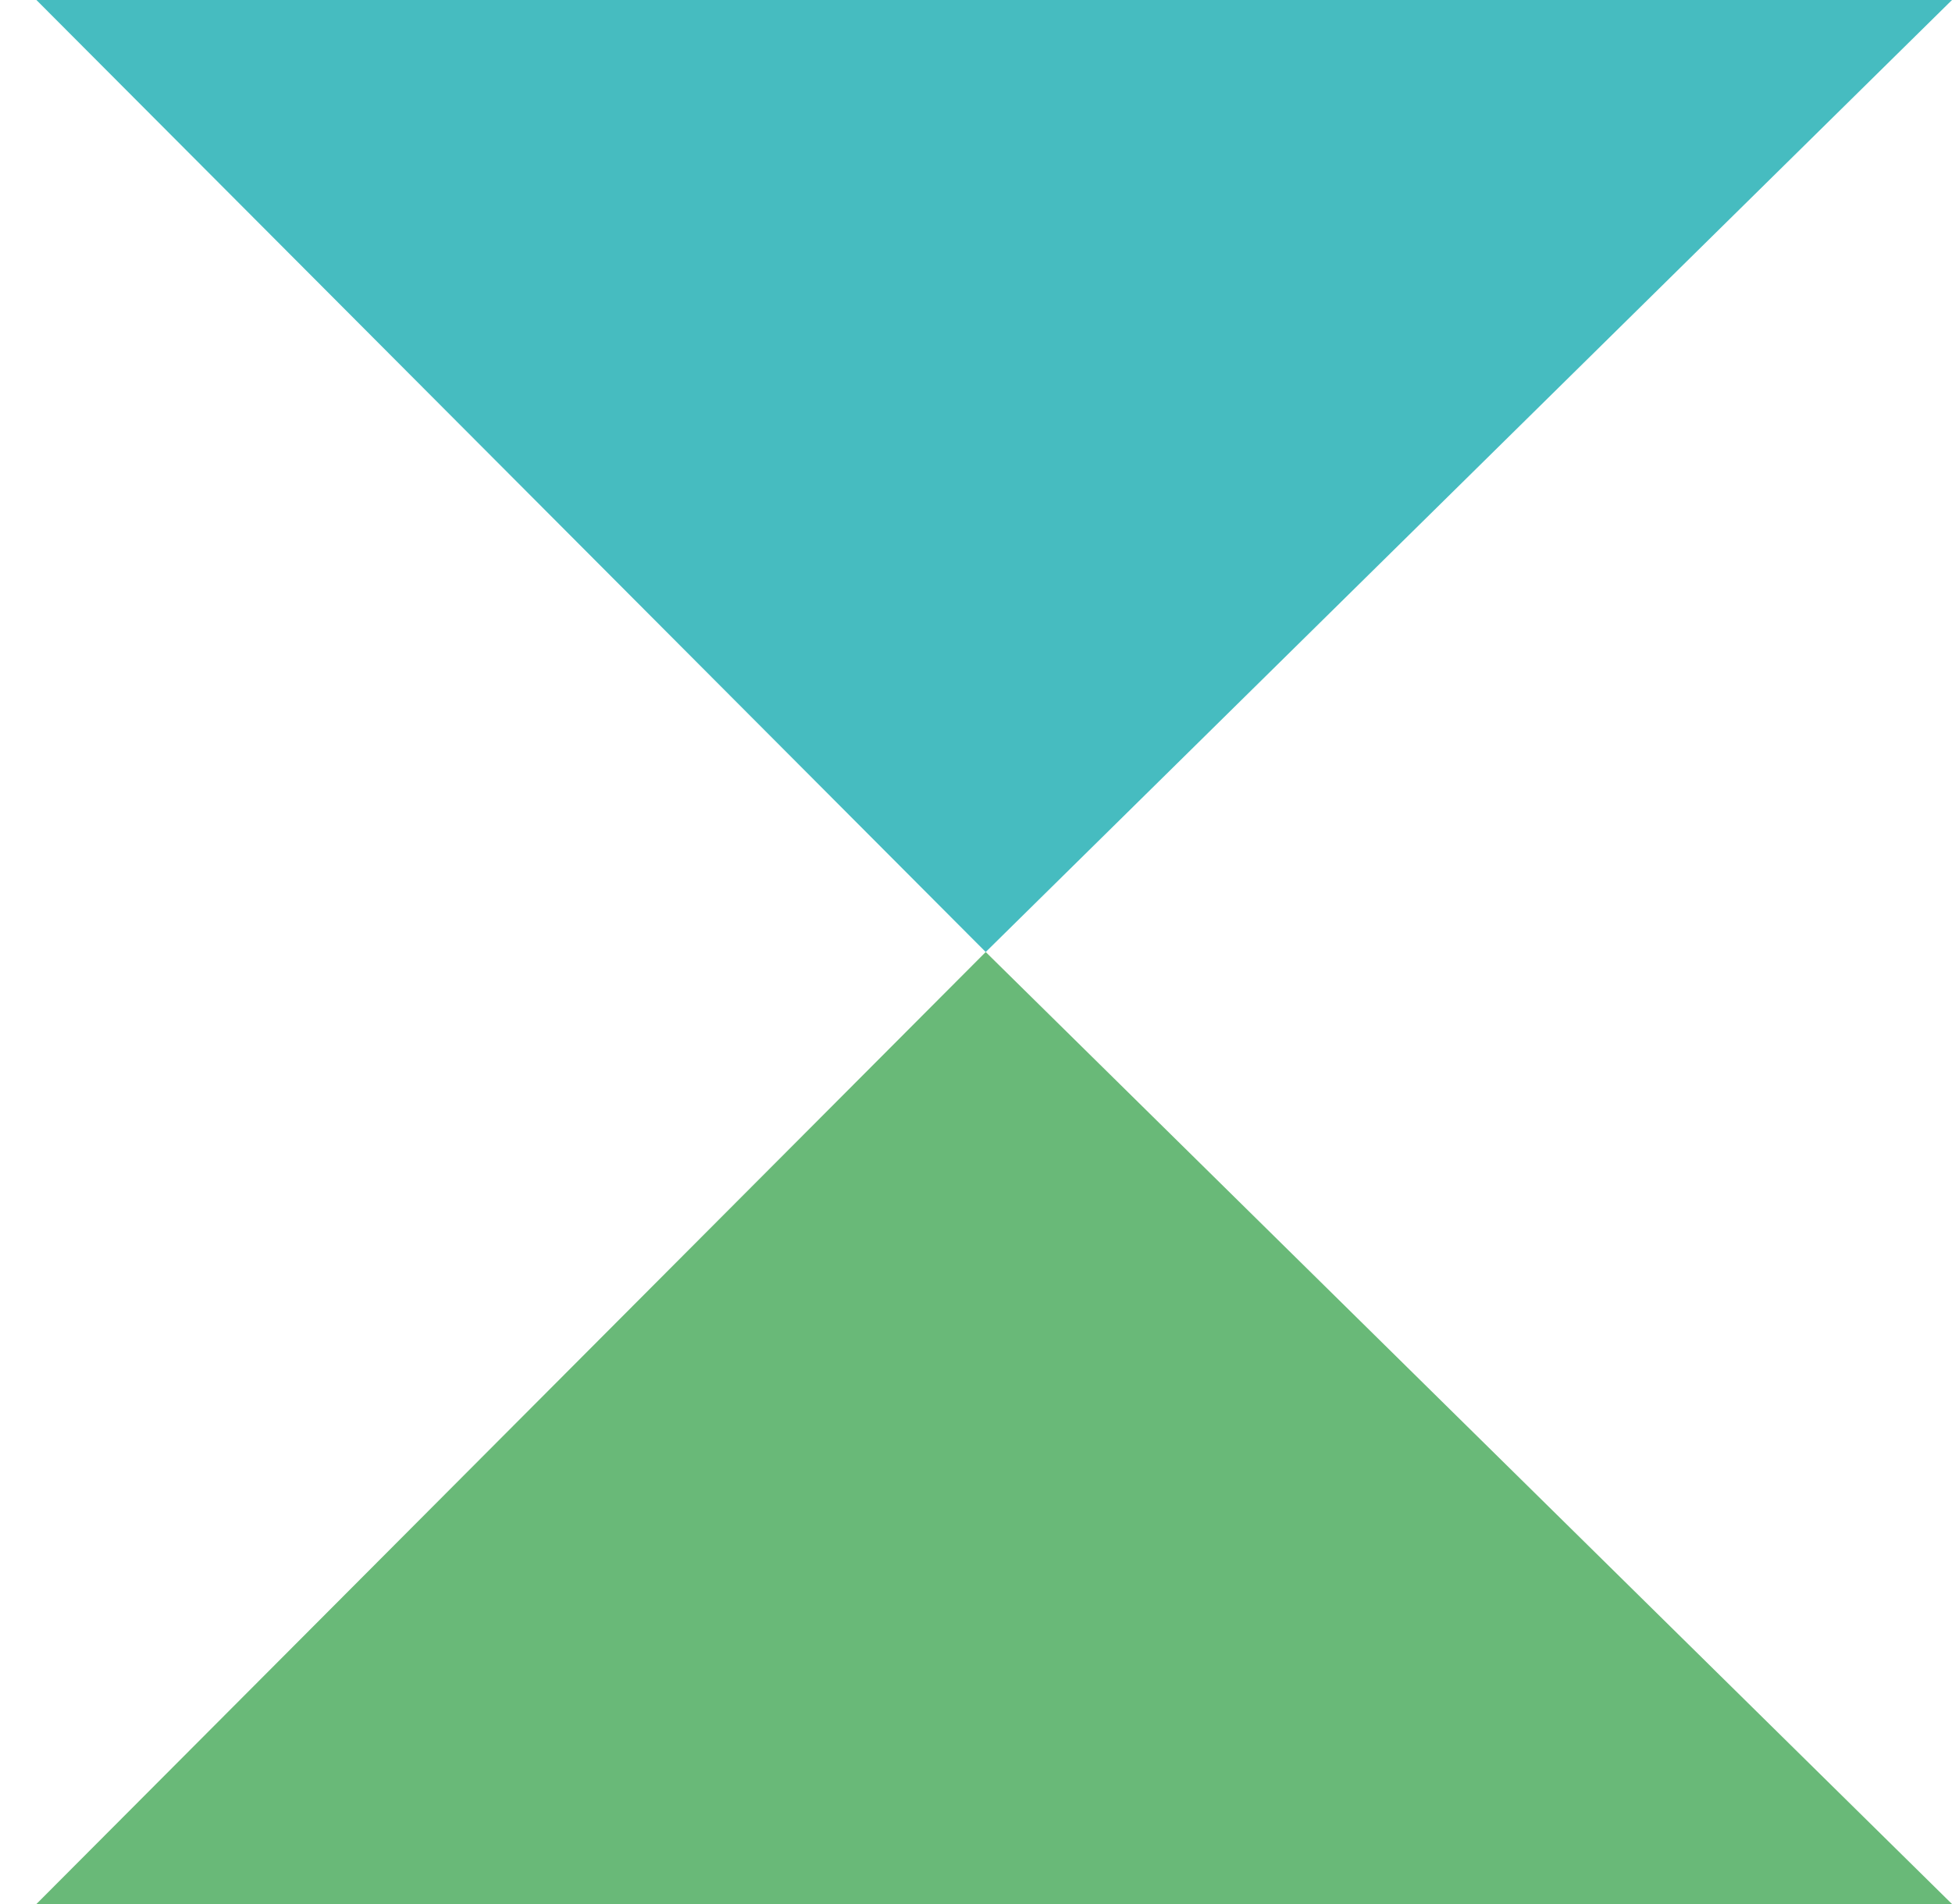 <?xml version="1.0" encoding="UTF-8" standalone="no"?>
<svg width="41px" height="40px" viewBox="0 0 41 40" version="1.1" xmlns="http://www.w3.org/2000/svg" xmlns:xlink="http://www.w3.org/1999/xlink" xmlns:sketch="http://www.bohemiancoding.com/sketch/ns">
    <!-- Generator: Sketch 3.0.3 (7891) - http://www.bohemiancoding.com/sketch -->
    <title>logo</title>
    <desc>Created with Sketch.</desc>
    <defs></defs>
    <g id="Welcome" stroke="none" stroke-width="1" fill="none" fill-rule="evenodd" sketch:type="MSPage">
        <g id="Desktop" sketch:type="MSArtboardGroup" transform="translate(-30, 0)">
            <g id="logo" sketch:type="MSLayerGroup" transform="translate(31, 0)">
                <path d="M19.704,20 L40,0 L-0.235,0 L19.704,20 L19.704,20 Z" id="Rectangle-40" fill="#46BCC0" sketch:type="MSShapeGroup"></path>
                <path d="M19.704,20 L40,40 L-0.235,40 L19.704,20 L19.704,20 Z" id="Rectangle-41" fill="#69B978" sketch:type="MSShapeGroup"></path>
            </g>
        </g>
    </g>
</svg>